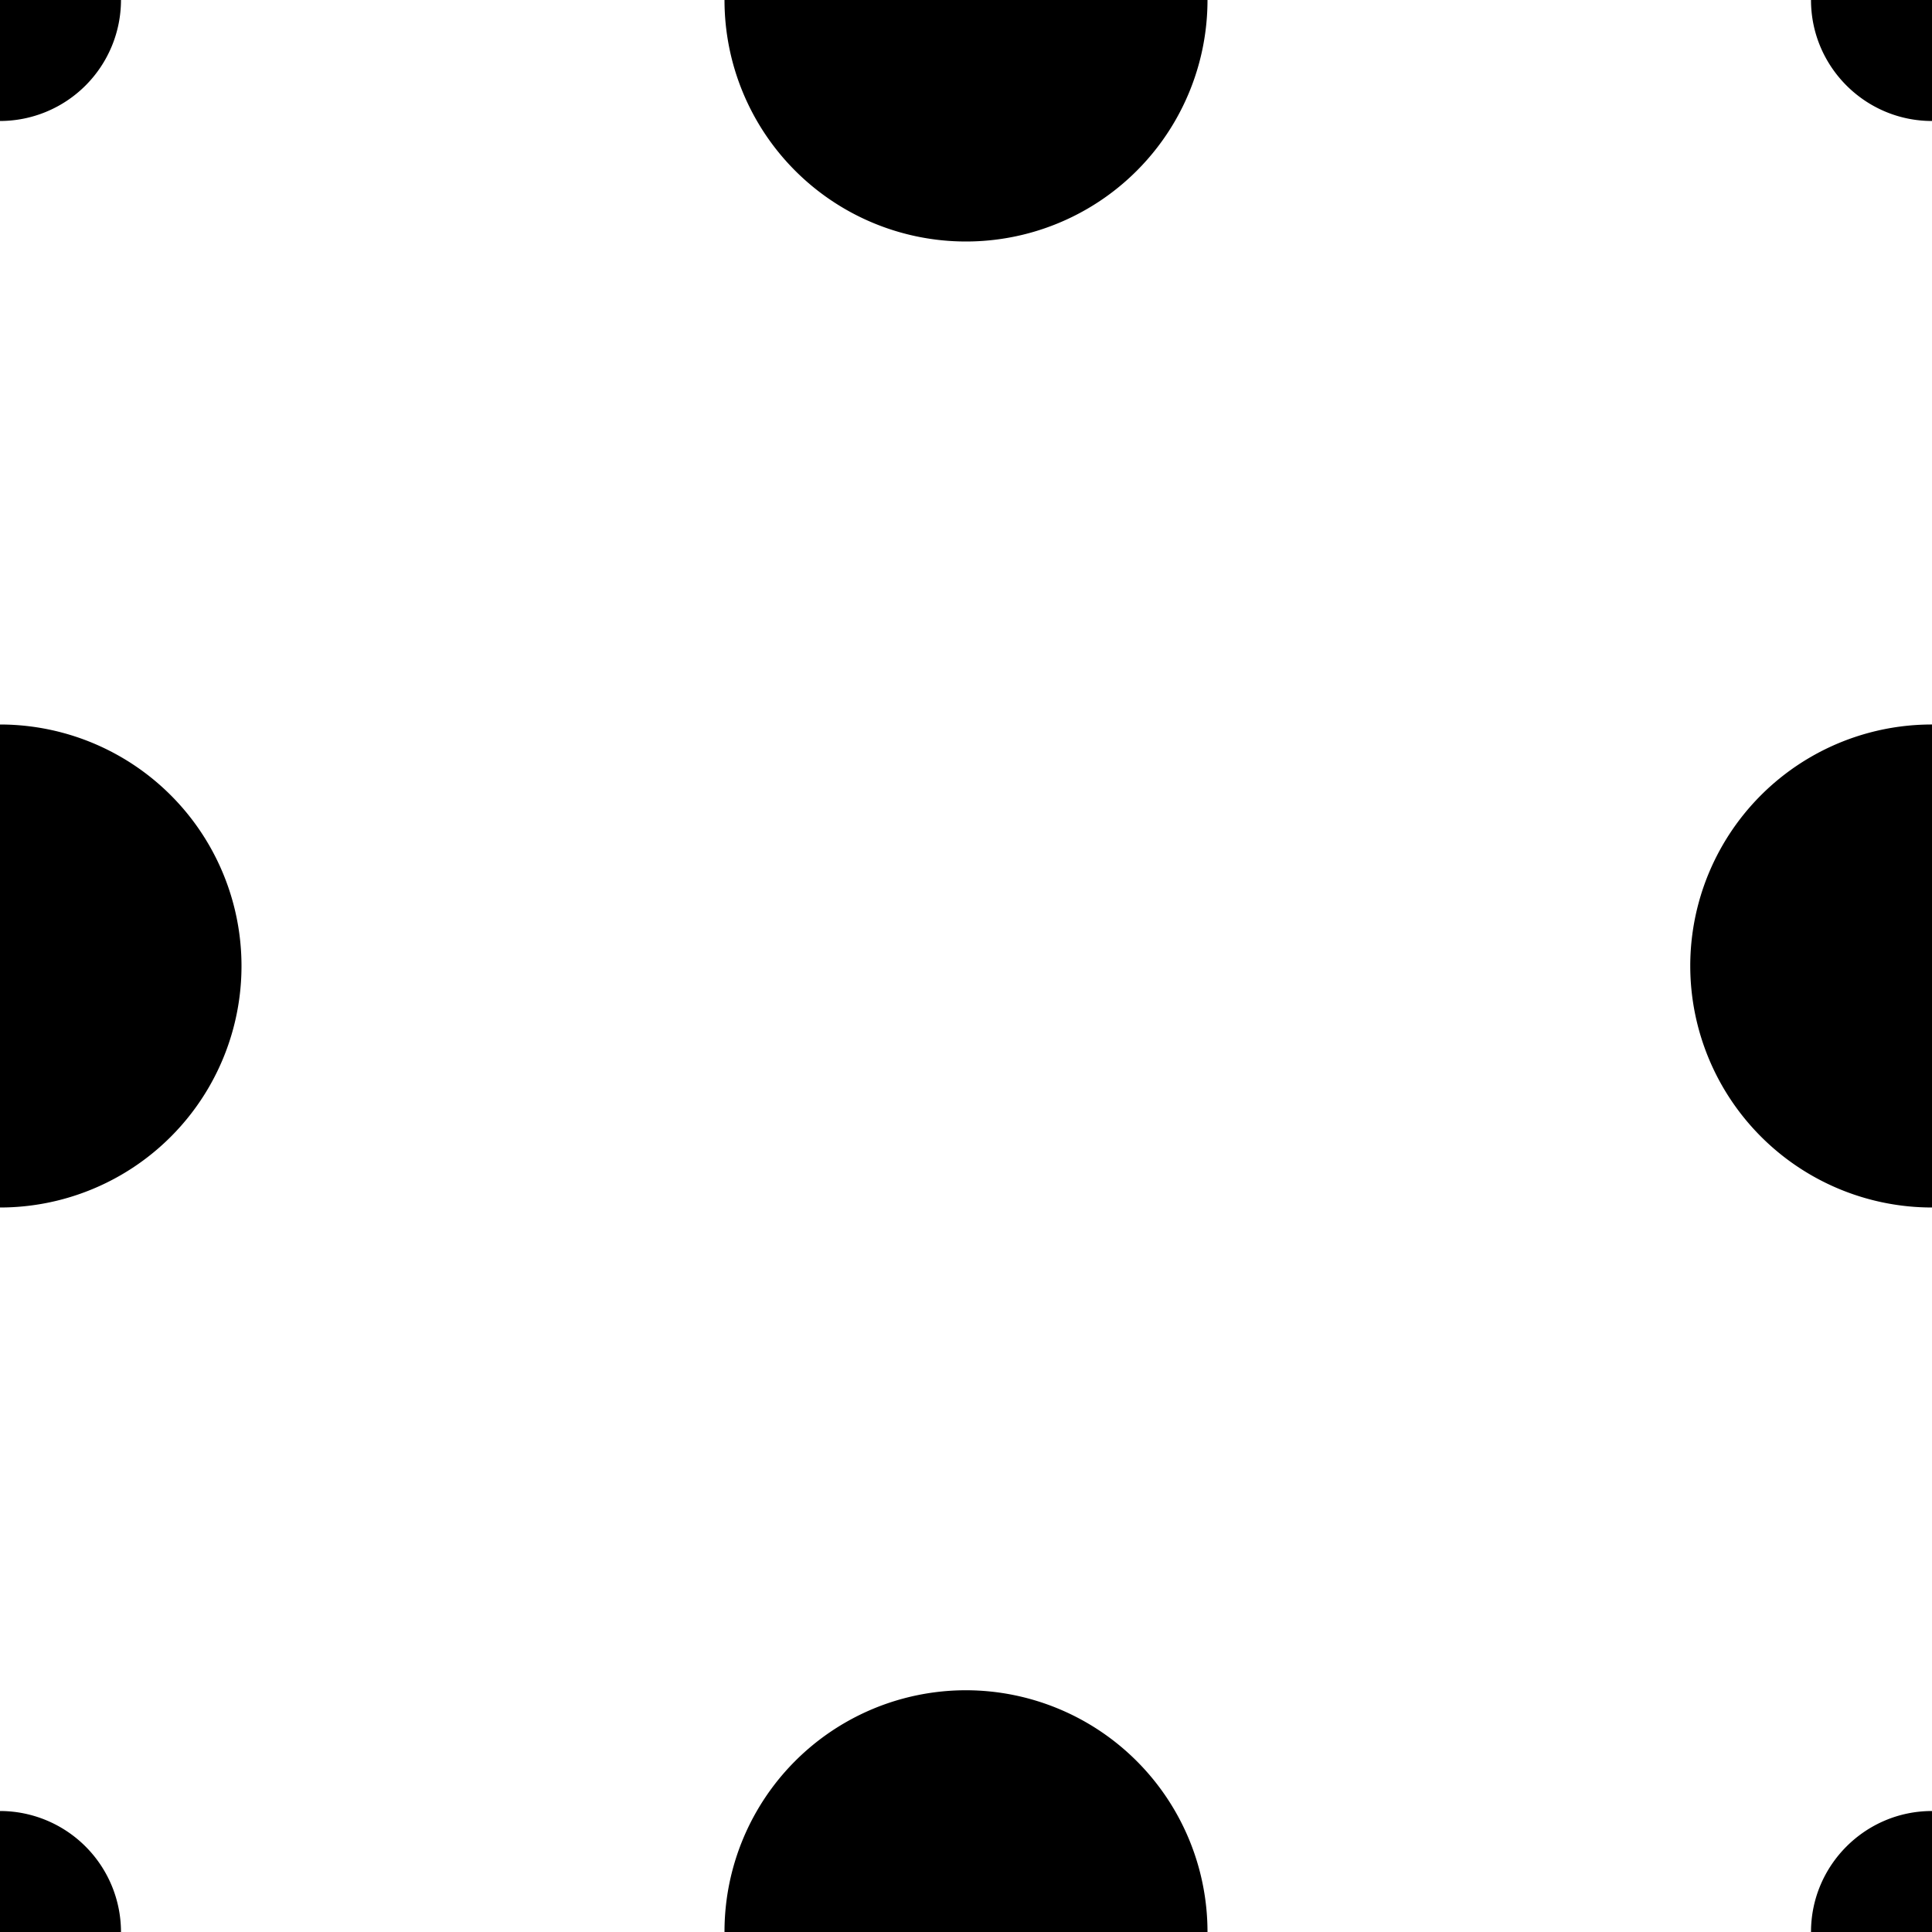 <svg xmlns="http://www.w3.org/2000/svg" width="32" height="32"><path d="M0 29.996V32h2.004A2.006 2.006 0 0 0 0 29.996Zm32 0V32h-2.004c0-1.105.899-2.004 2.004-2.004ZM16 4a4 4 0 0 1-4-4h8a4 4 0 0 1-4 4ZM0 2.004V0h2.004A2.006 2.006 0 0 1 0 2.004Zm32 0V0h-2.004c0 1.105.899 2.004 2.004 2.004ZM16 27.996A3.999 3.999 0 0 0 12 32h8a4.004 4.004 0 0 0-4-4.004ZM4 16a4 4 0 0 0-4-4v8a4 4 0 0 0 4-4Zm23.996 0A3.999 3.999 0 0 1 32 12v8a4.004 4.004 0 0 1-4.004-4Zm0 0" style="stroke:none;fill-rule:nonzero;fill:#000;fill-opacity:1"/></svg>